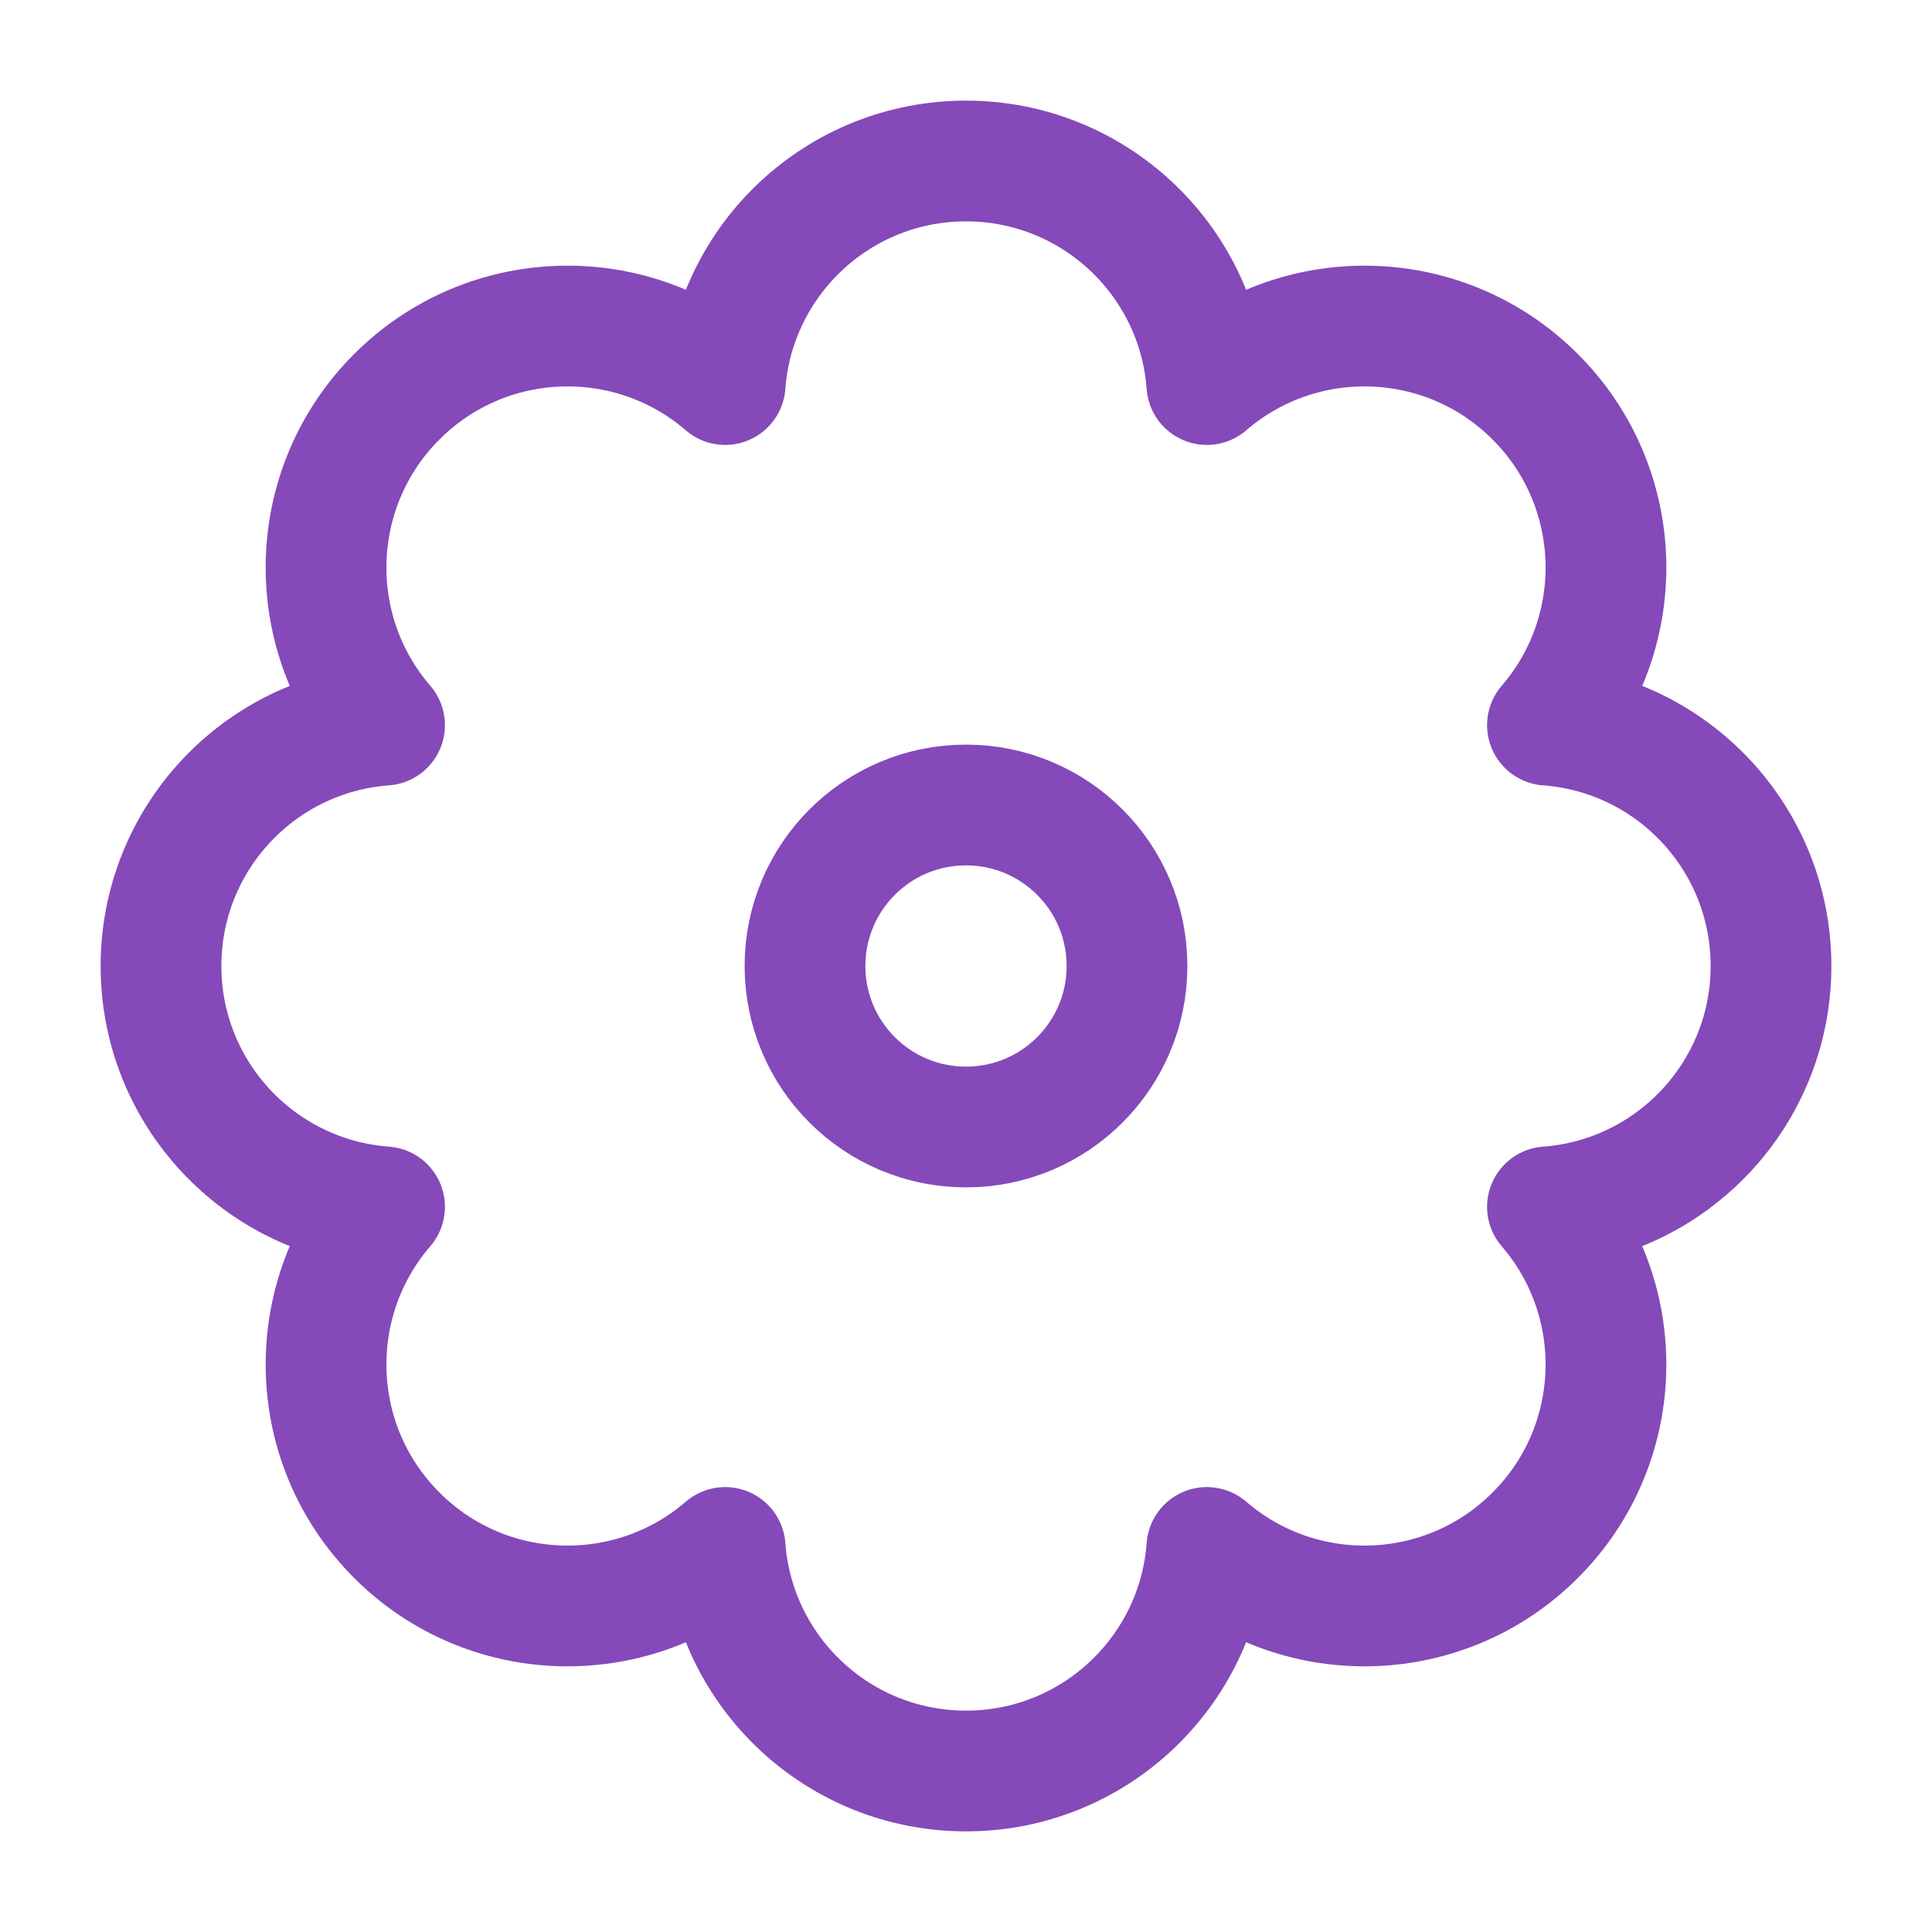 <svg width="48px" height="48px" viewBox="0 0 24 24" fill="none" xmlns="http://www.w3.org/2000/svg" aria-labelledby="flowerIconTitle" stroke="#8549b9" stroke-width="1.5" stroke-linecap="round" stroke-linejoin="round" color="#8549b9"> <title id="flowerIconTitle">Flower</title> <path d="M12 22C13.582 22 14.878 20.776 14.992 19.223C16.17 20.24 17.953 20.19 19.071 19.071C20.19 17.953 20.24 16.171 19.223 14.992C20.776 14.878 22 13.582 22 12C22 10.418 20.776 9.122 19.223 9.008C20.24 7.83 20.19 6.047 19.071 4.929C17.953 3.81 16.171 3.76 14.992 4.777C14.878 3.224 13.582 2 12 2C10.418 2 9.122 3.224 9.008 4.777C7.83 3.76 6.047 3.81 4.929 4.929C3.81 6.047 3.76 7.83 4.777 9.008C3.224 9.122 2 10.418 2 12C2 13.582 3.224 14.878 4.777 14.992C3.76 16.17 3.81 17.953 4.929 19.071C6.047 20.19 7.83 20.24 9.008 19.223C9.122 20.776 10.418 22 12 22Z"/> <path d="M12 14C10.895 14 10 13.105 10 12C10 10.895 10.895 10 12 10C13.105 10 14 10.895 14 12C14 13.105 13.105 14 12 14Z"/> </svg>

